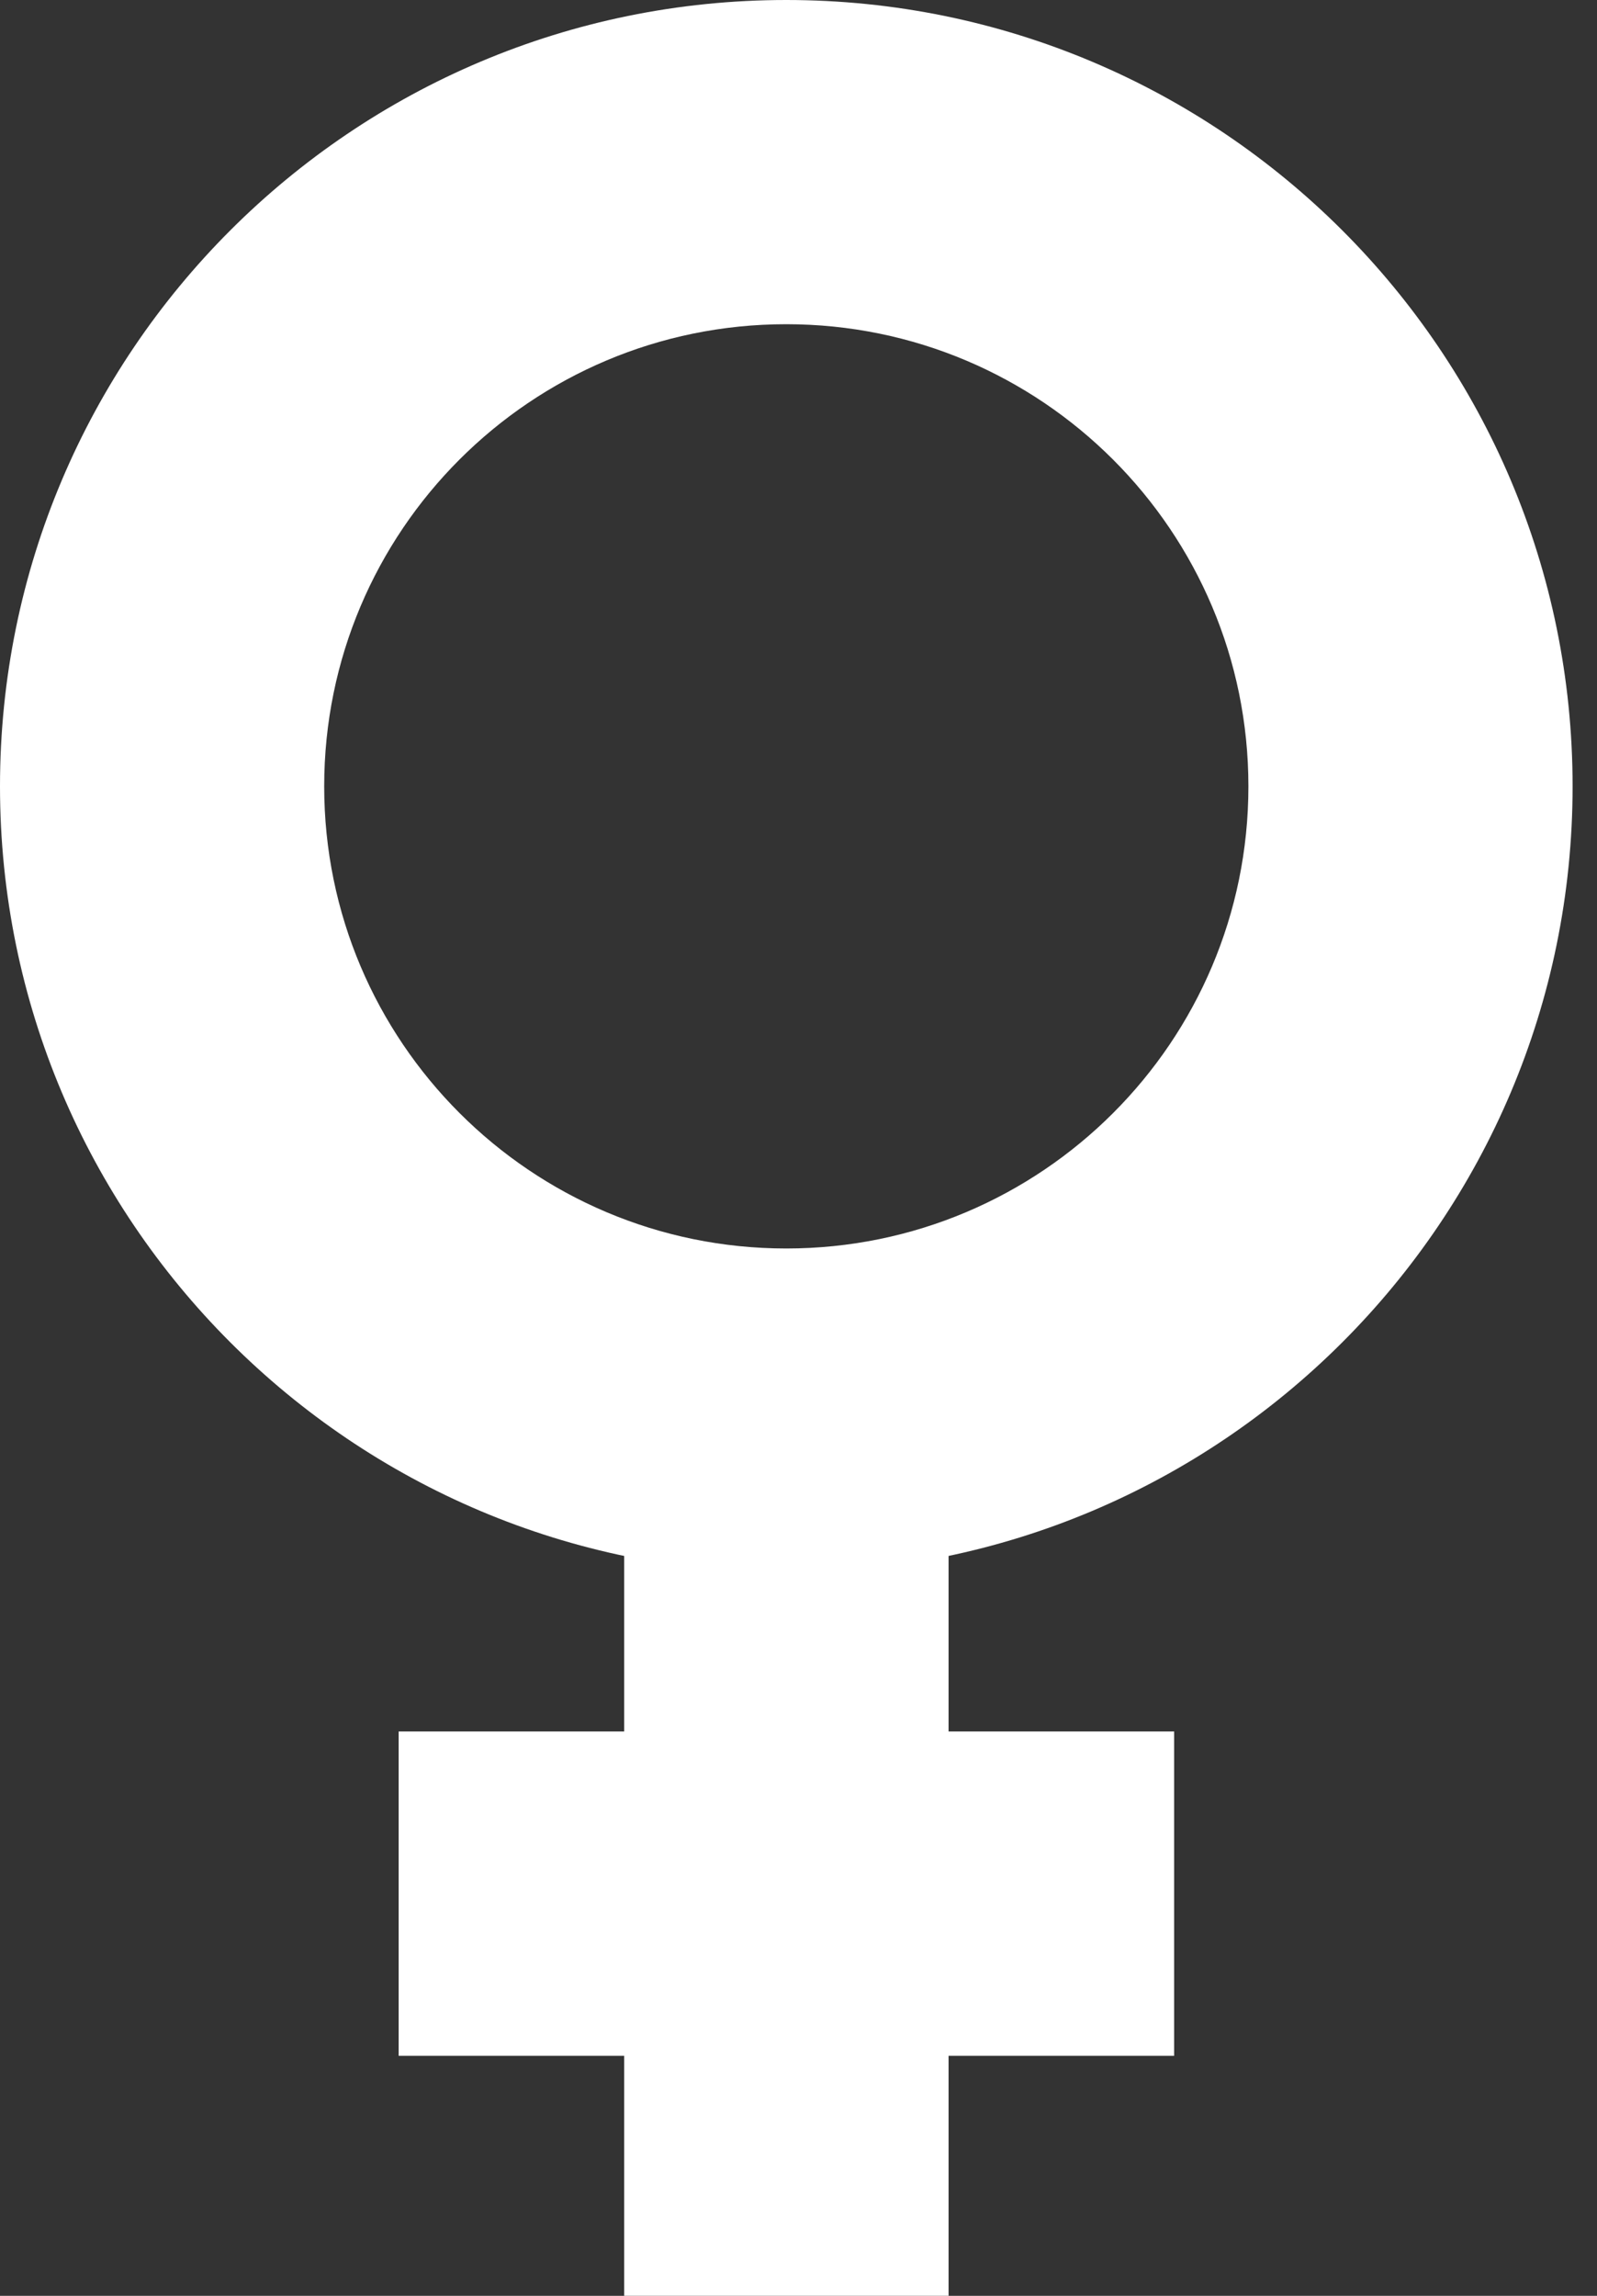 <svg width="32" height="46" viewBox="0 0 32 46" fill="none" xmlns="http://www.w3.org/2000/svg">
<rect x="0" y="0" width="32" height="46" fill="#333333" stroke="none"/>
<path d="M12.507 30.46V45.999H19.007V30.46H12.507Z" fill="white"/>
<path d="M7.988 41.191H23.527V34.692H7.988V41.191ZM15.755 0C24.456 0 31.511 7.055 31.511 15.755C31.511 24.456 24.456 31.511 15.755 31.511C7.055 31.511 -1.33514e-05 24.456 -1.33514e-05 15.755C-1.33514e-05 7.055 7.055 0 15.755 0ZM15.755 25.015C20.867 25.015 25.015 20.871 25.015 15.755C25.015 10.644 20.871 6.496 15.755 6.496C10.64 6.496 6.496 10.64 6.496 15.755C6.496 20.867 10.644 25.015 15.755 25.015Z" fill="white"/>
</svg>

